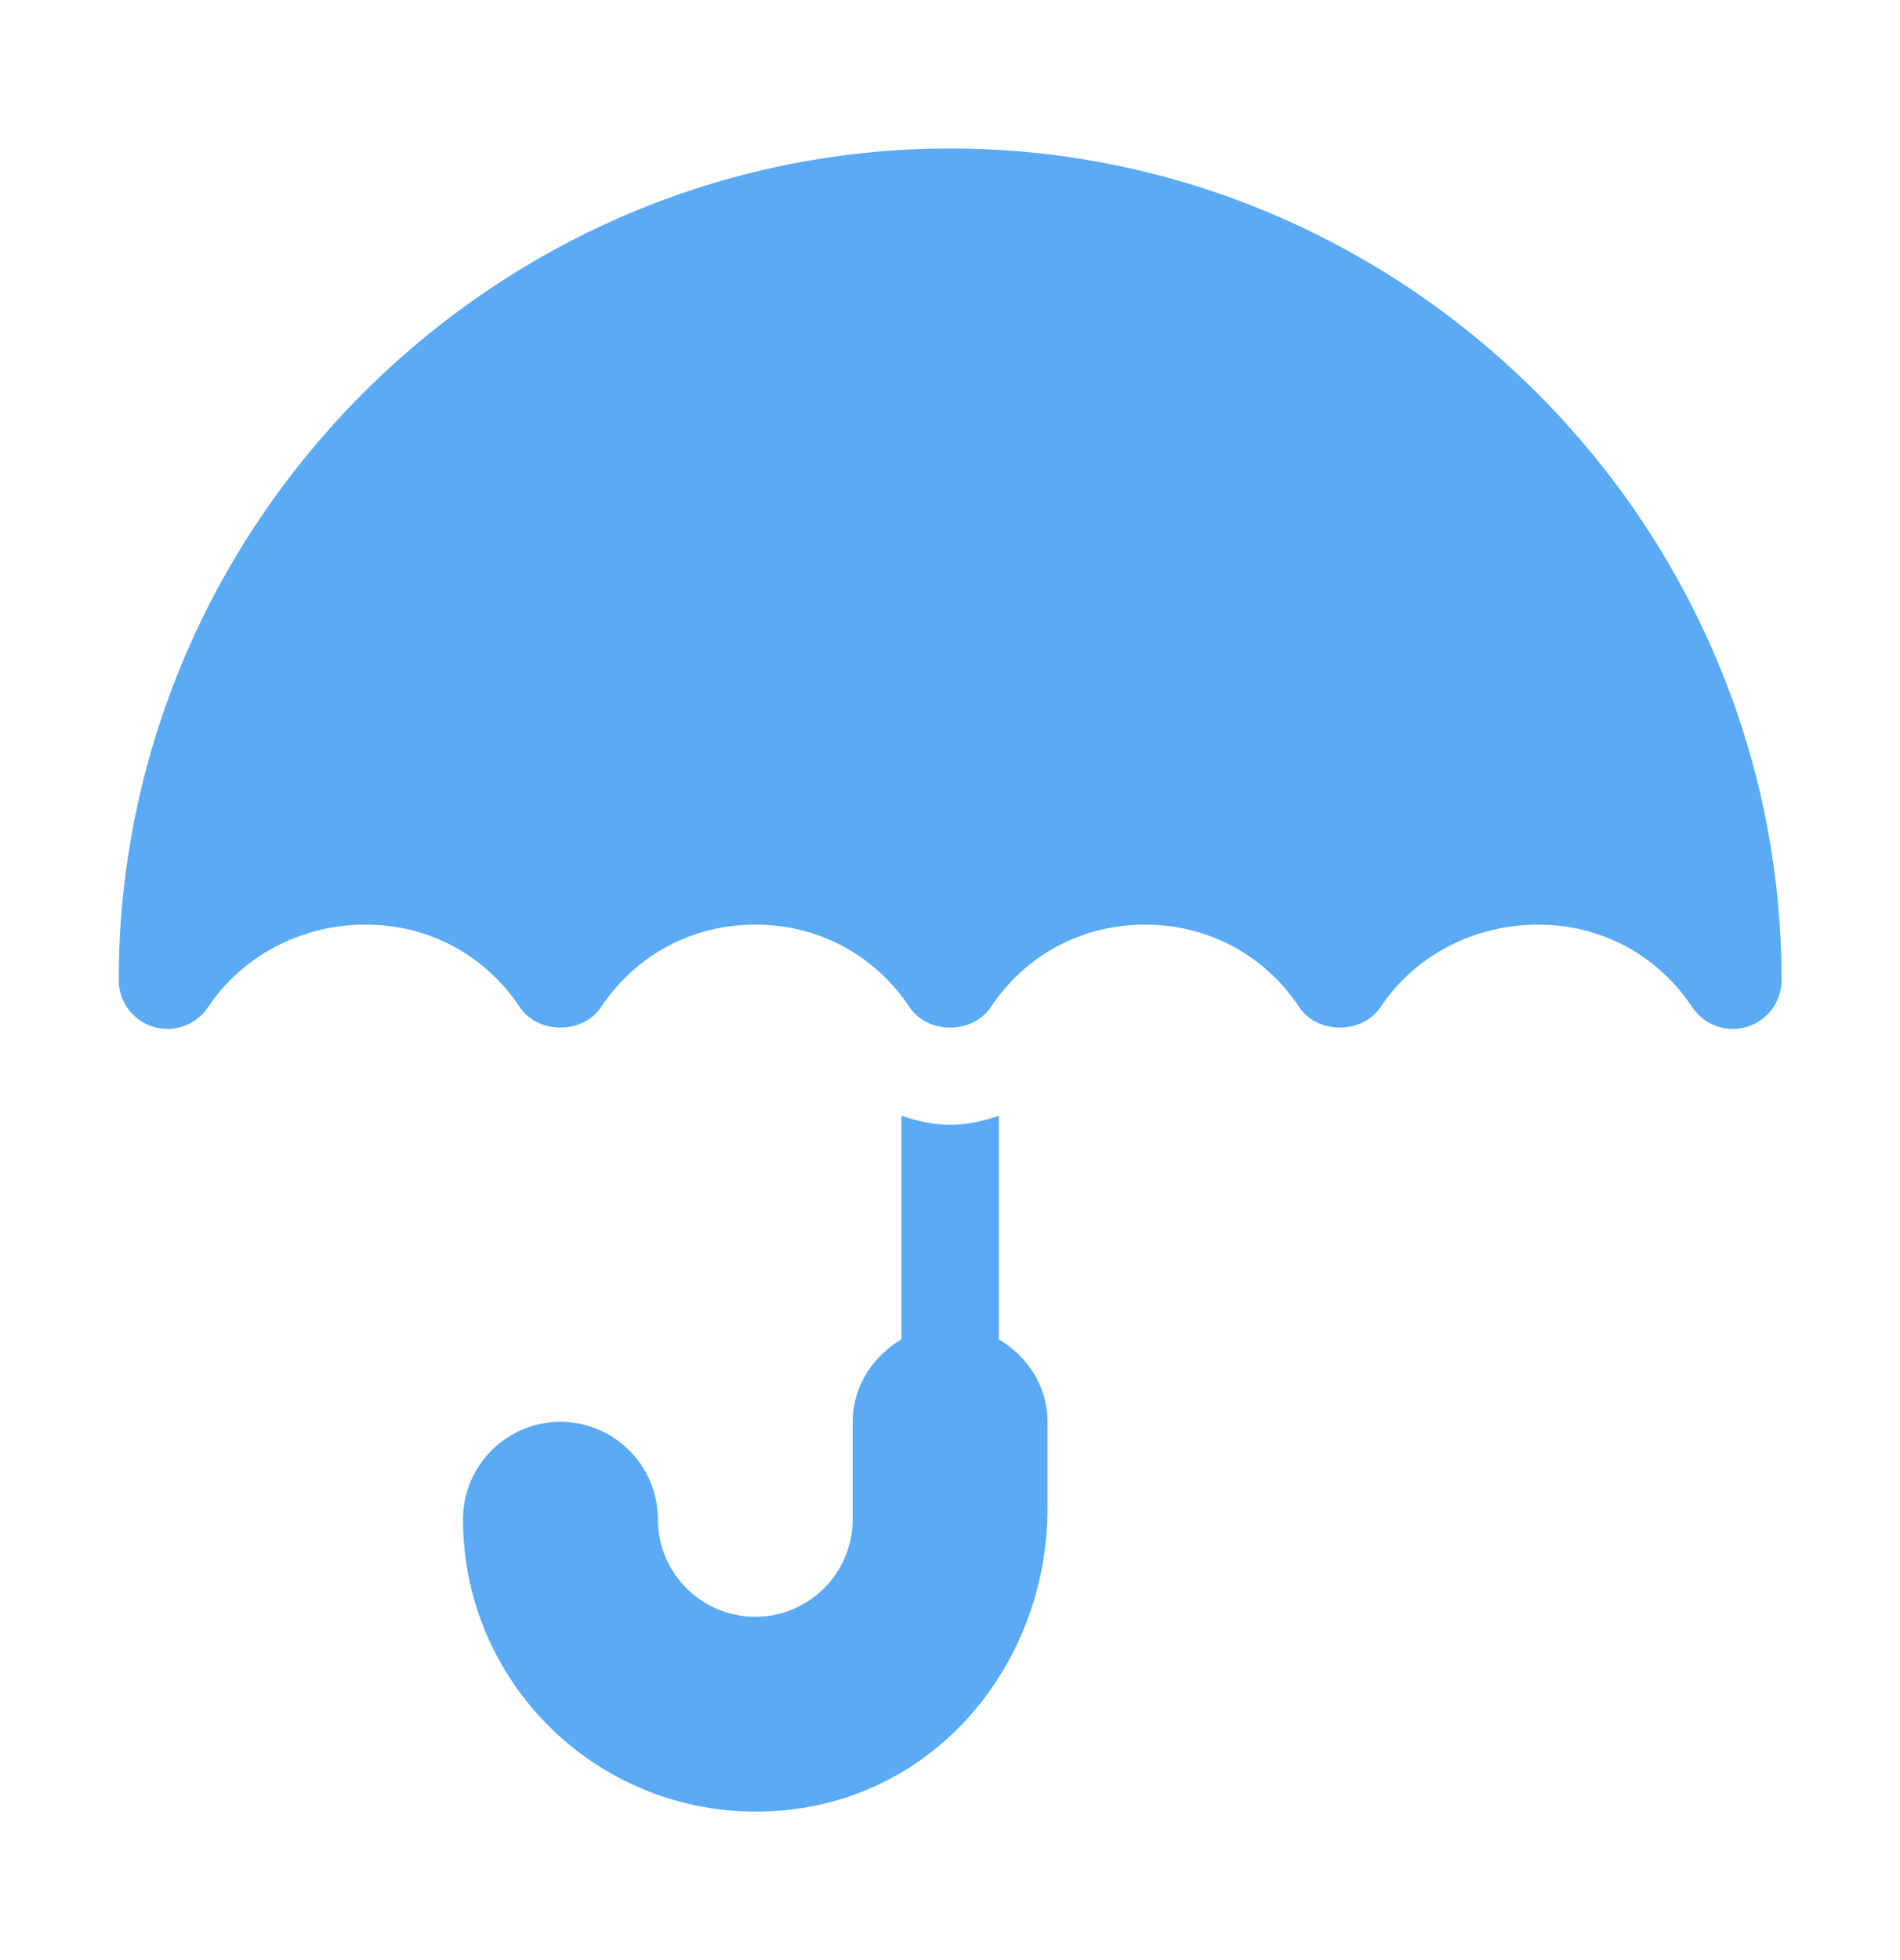 <svg width="32" height="33" viewBox="0 0 32 33" fill="none" xmlns="http://www.w3.org/2000/svg">
<path fill-rule="evenodd" clip-rule="evenodd" d="M2 16.503C2 8.812 8.311 2.5 16.002 2.5C23.693 2.5 30.005 8.812 30.005 16.503C30.005 16.864 29.769 17.183 29.422 17.288C29.085 17.391 28.707 17.265 28.502 16.958C27.912 16.074 26.965 15.567 25.903 15.567C24.84 15.567 23.838 16.074 23.249 16.958C22.944 17.414 22.188 17.414 21.884 16.958C21.294 16.074 20.347 15.567 19.284 15.567C18.222 15.567 17.275 16.074 16.685 16.958C16.381 17.414 15.624 17.414 15.32 16.958C14.73 16.074 13.783 15.567 12.721 15.567C11.658 15.567 10.711 16.074 10.121 16.958C9.817 17.414 9.061 17.414 8.756 16.958C8.166 16.074 7.219 15.567 6.157 15.567C5.095 15.567 4.093 16.074 3.503 16.958C3.303 17.258 2.929 17.392 2.582 17.288C2.236 17.183 2 16.864 2 16.503ZM16.823 18.785V22.549C17.304 22.836 17.643 23.339 17.643 23.938V25.385C17.643 28.109 15.607 30.5 12.73 30.5C10.002 30.5 7.798 28.296 7.798 25.579C7.798 24.674 8.534 23.938 9.439 23.938C10.343 23.938 11.08 24.674 11.08 25.579C11.08 26.484 11.816 27.22 12.721 27.22C13.625 27.22 14.361 26.484 14.361 25.579V23.938C14.361 23.339 14.701 22.836 15.182 22.549V18.785C15.443 18.874 15.715 18.937 16.002 18.937C16.29 18.937 16.562 18.874 16.823 18.785Z" fill="#5AAAF6"/>
</svg>
